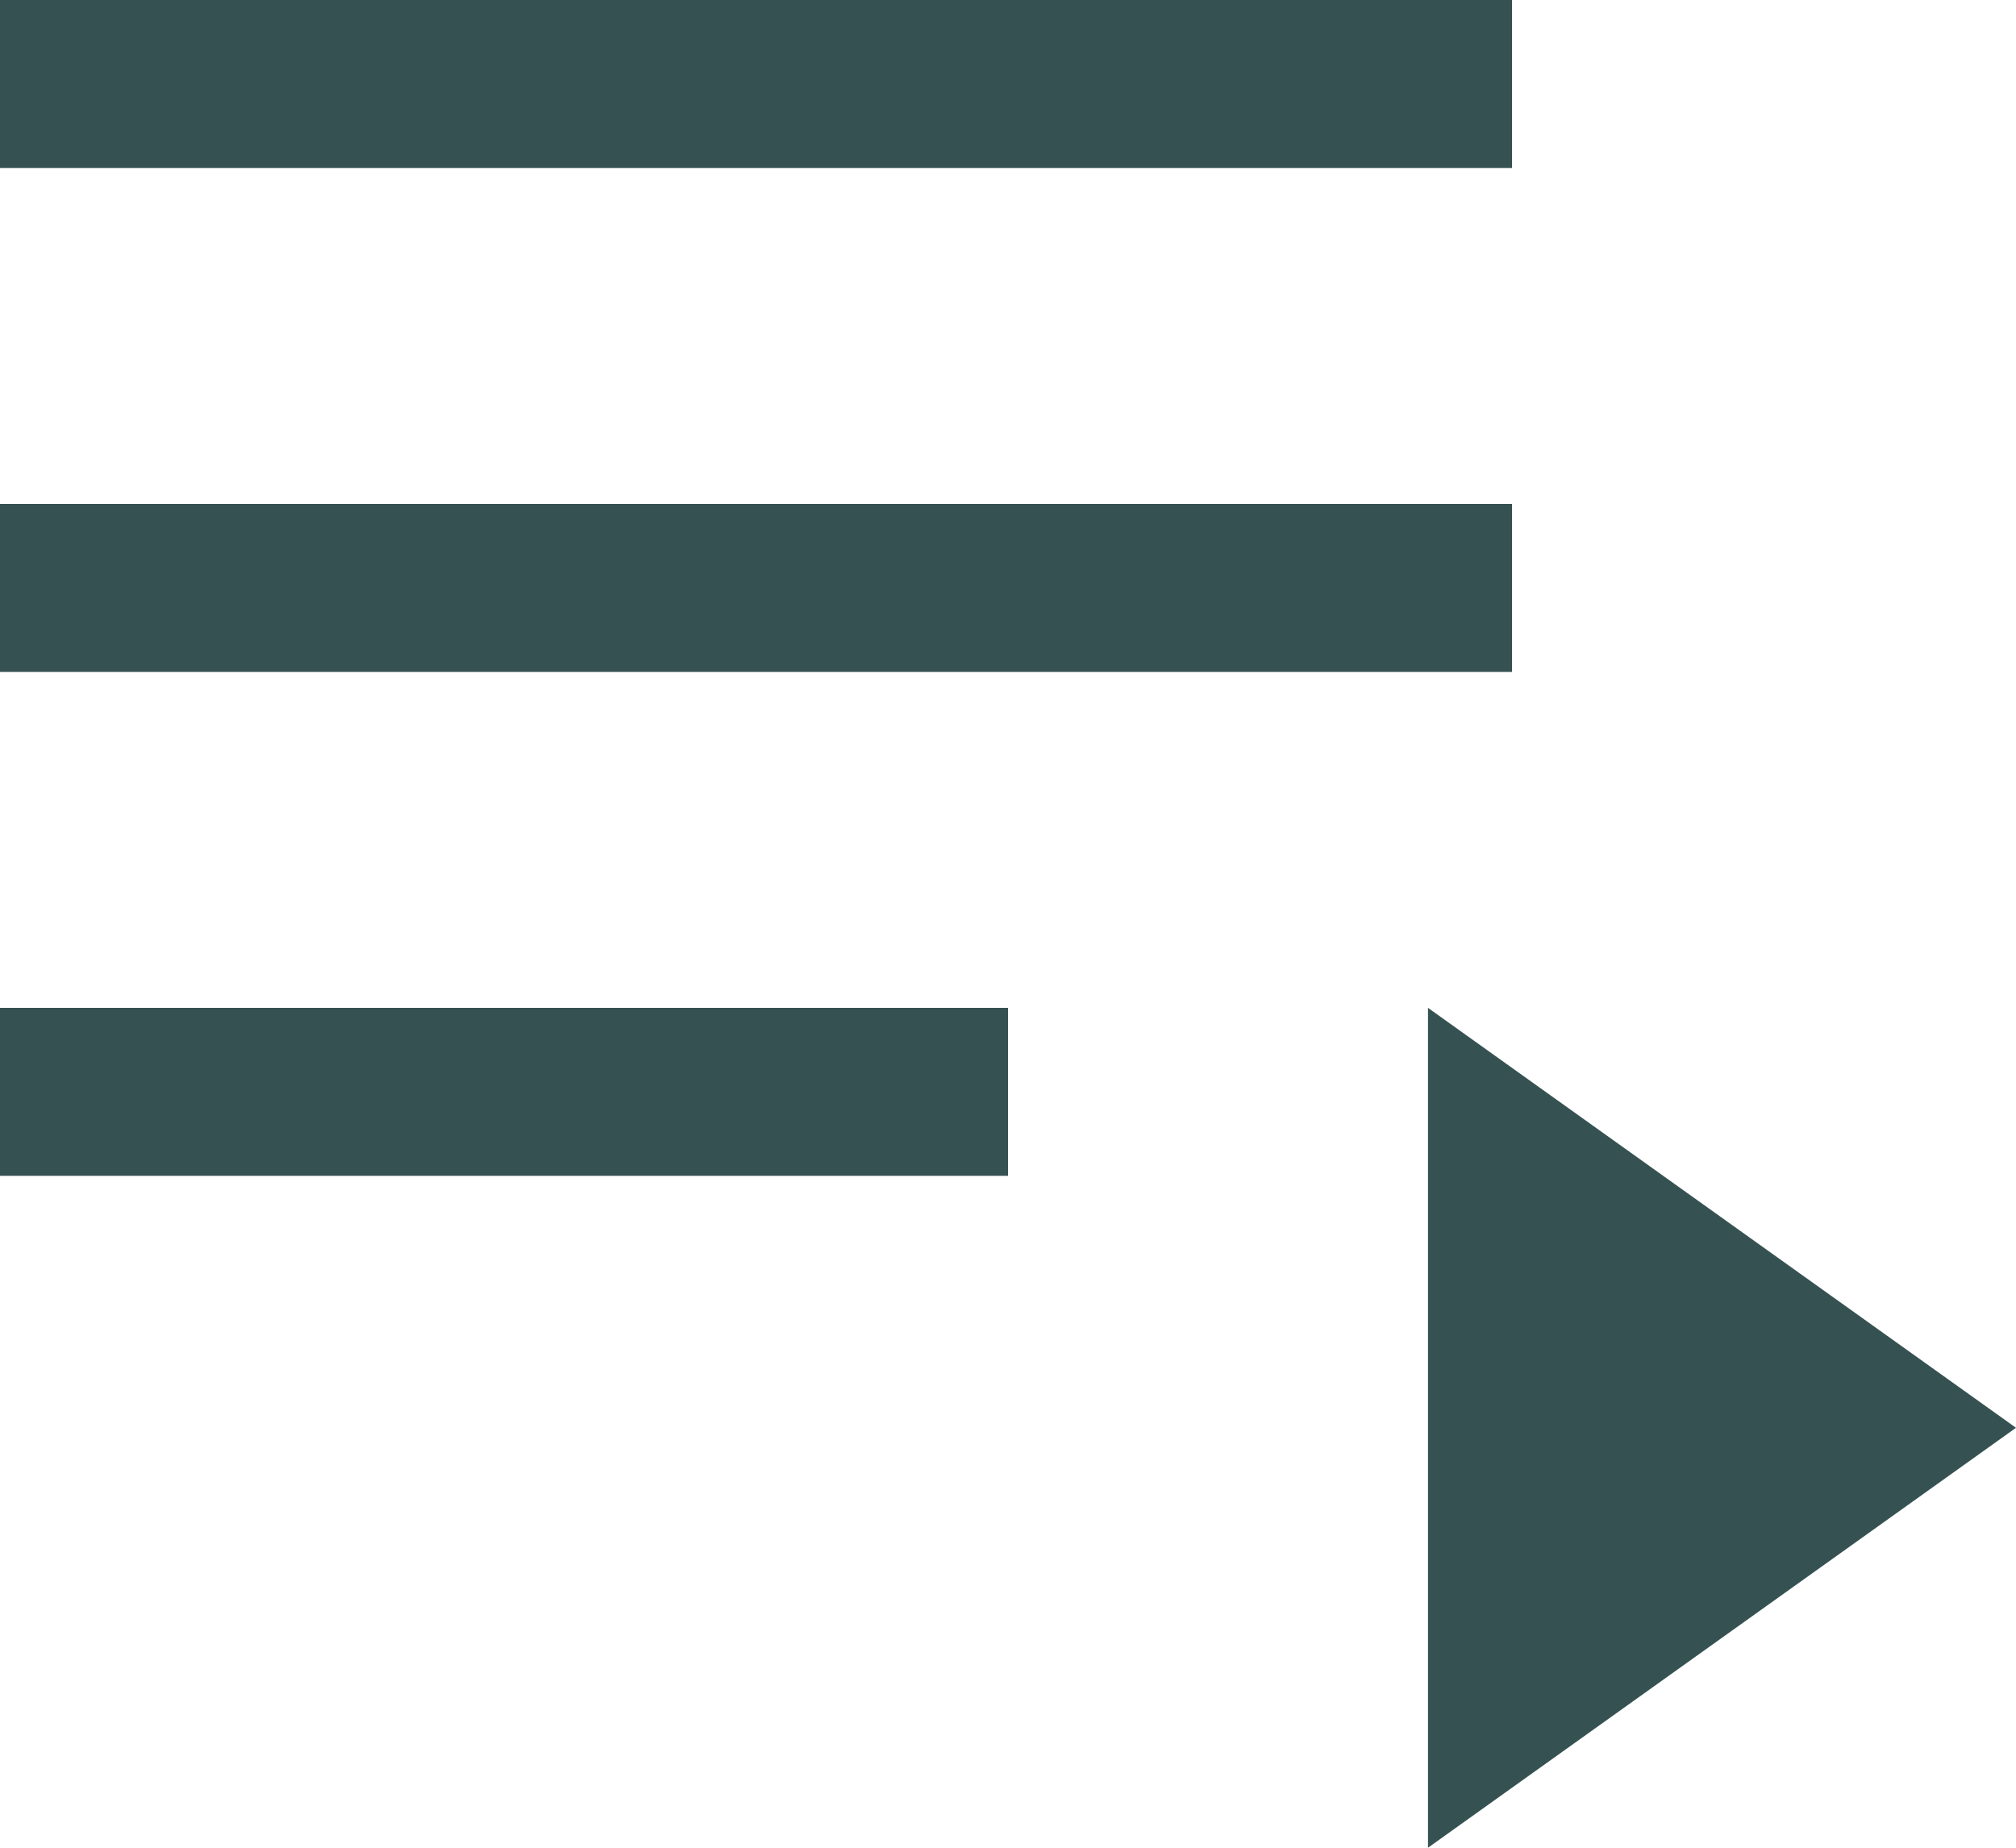 <svg xmlns="http://www.w3.org/2000/svg" viewBox="0 0 24 22"><defs><style>.cls-1{fill:#365151;}</style></defs><g id="Layer_2" data-name="Layer 2"><g id="icon"><rect class="cls-1" width="18" height="2"/><rect class="cls-1" y="6" width="18" height="2"/><rect class="cls-1" y="12" width="12" height="2"/><polygon class="cls-1" points="17 12 24 17 17 22 17 12"/></g></g></svg>